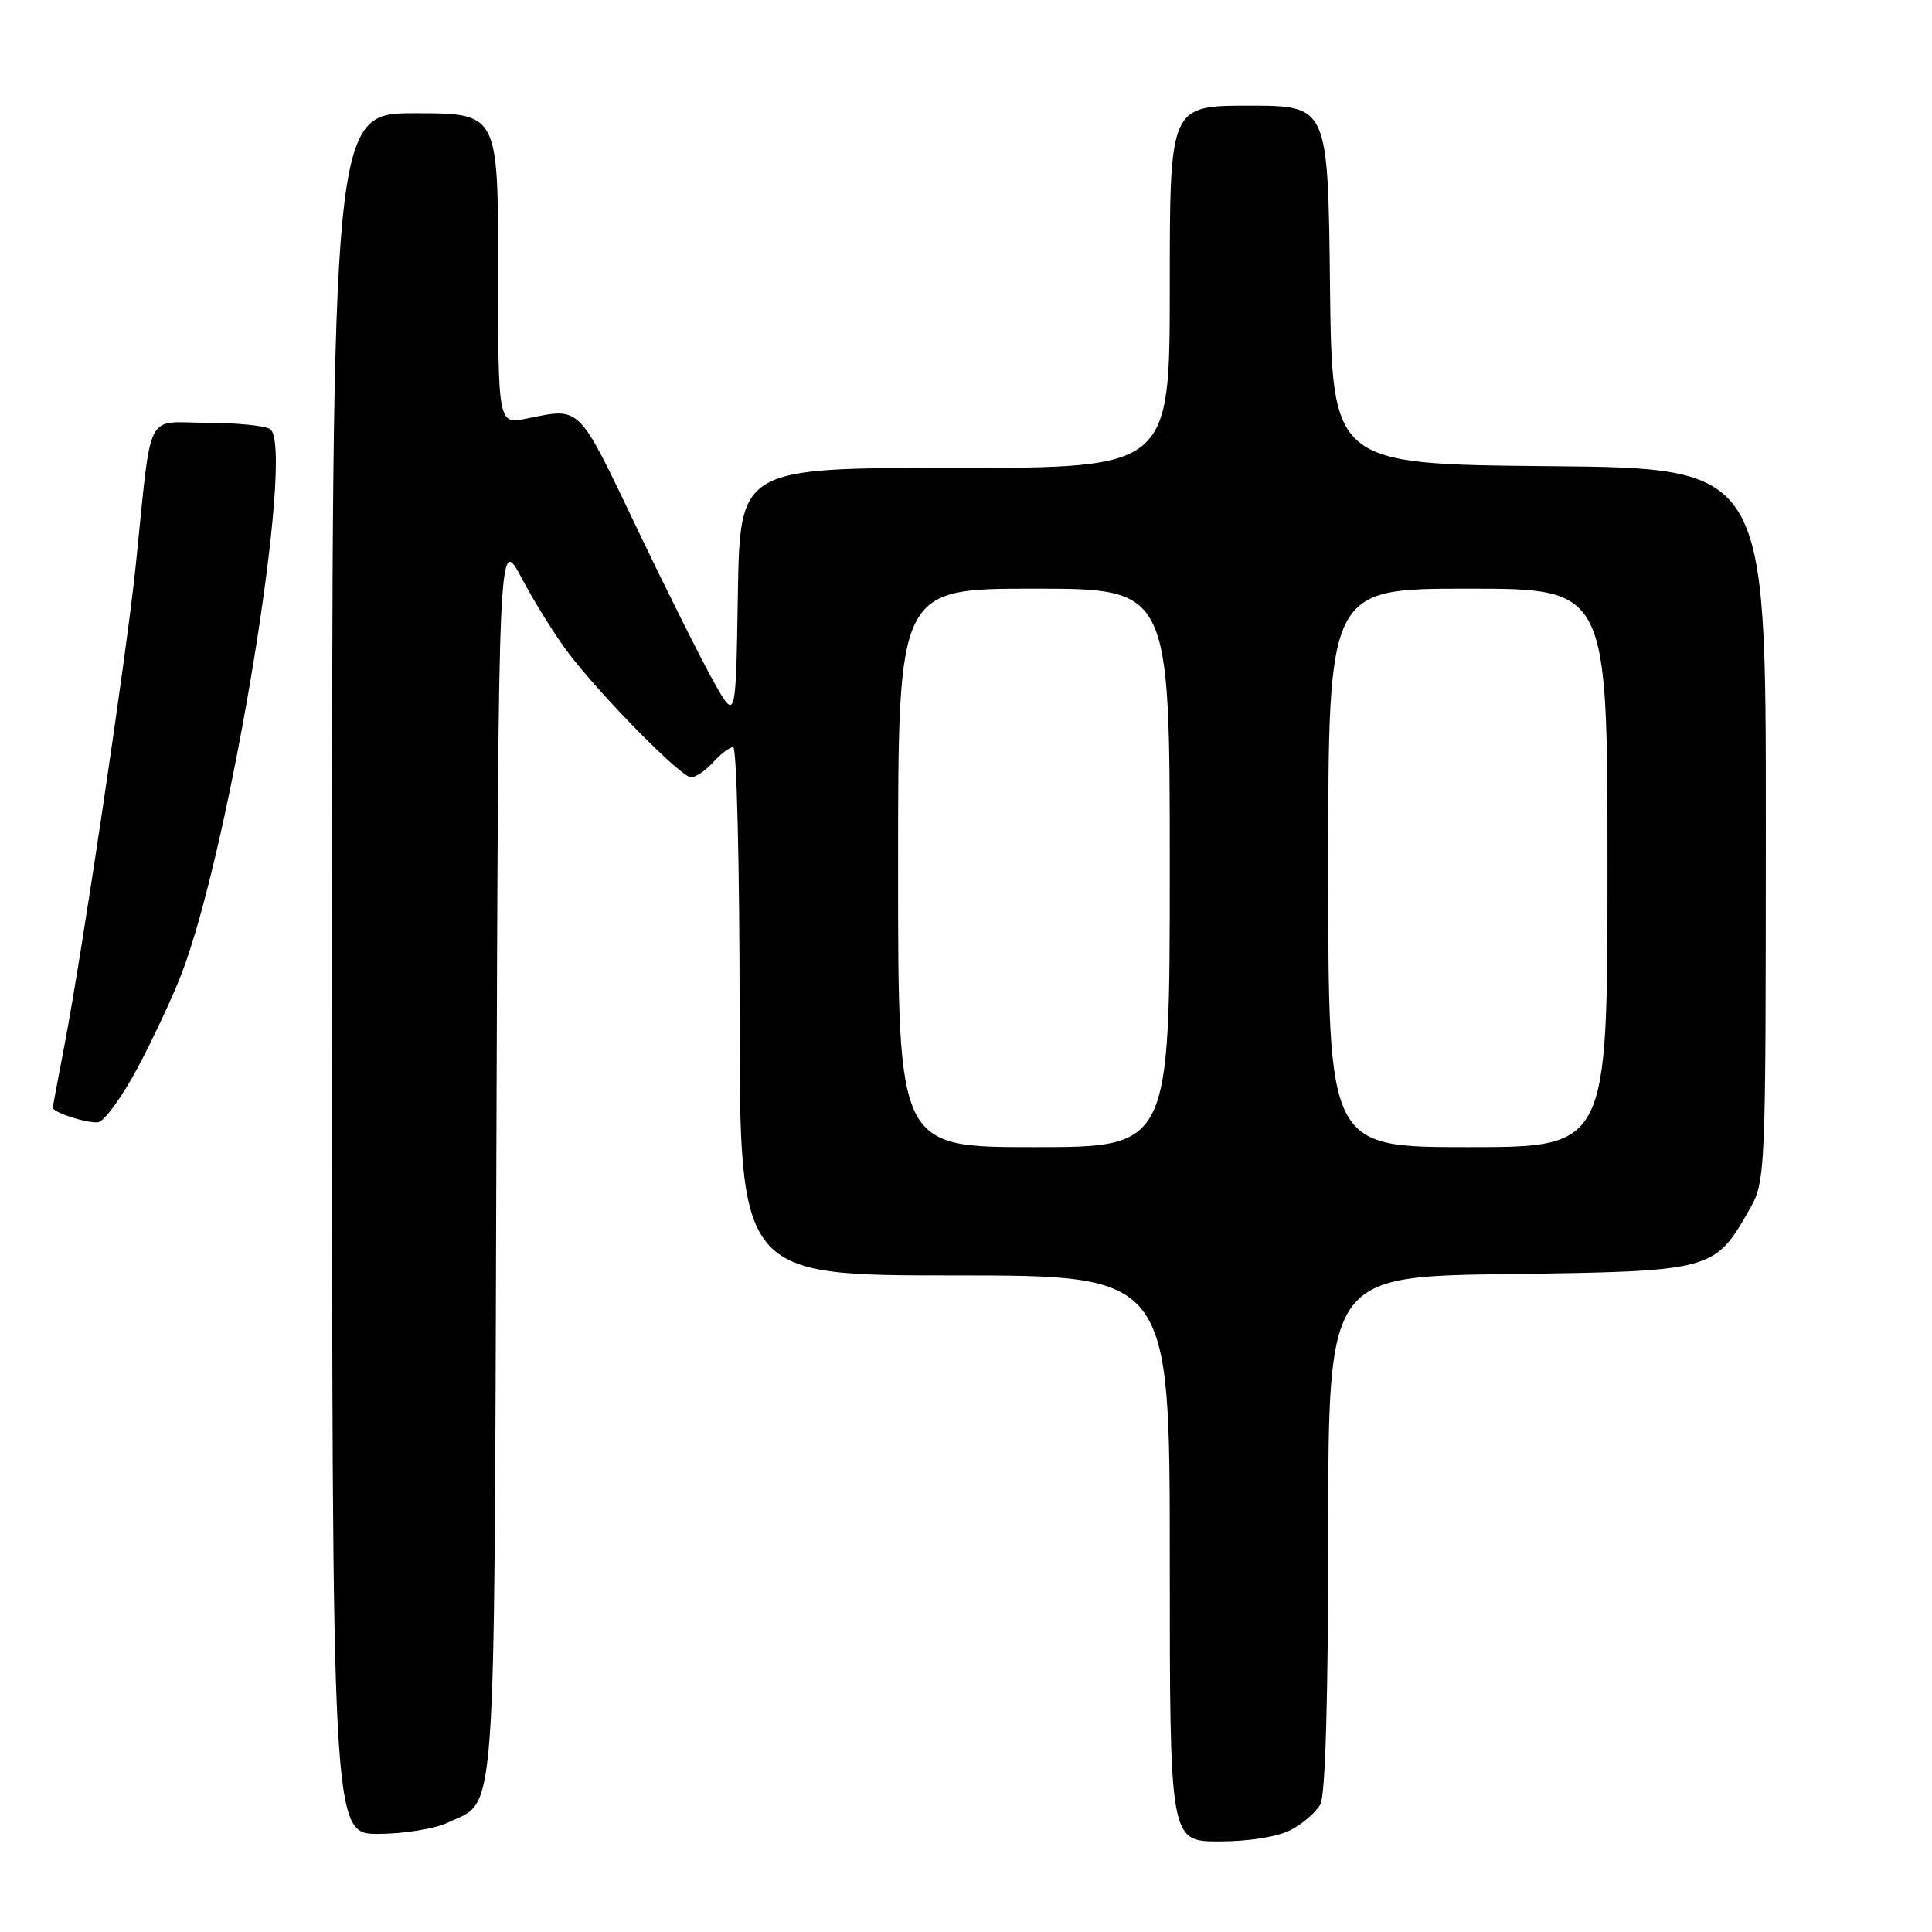 <?xml version="1.0" encoding="UTF-8" standalone="no"?>
<!DOCTYPE svg PUBLIC "-//W3C//DTD SVG 1.1//EN" "http://www.w3.org/Graphics/SVG/1.1/DTD/svg11.dtd" >
<svg xmlns="http://www.w3.org/2000/svg" xmlns:xlink="http://www.w3.org/1999/xlink" version="1.1" viewBox="0 0 256 256">
 <g >
 <path fill="currentColor"
d=" M 171.02 242.49 C 172.63 241.66 174.40 240.11 174.97 239.06 C 175.62 237.84 176.00 224.54 176.00 203.13 C 176.00 169.13 176.00 169.13 199.93 168.82 C 226.87 168.46 227.17 168.38 231.73 160.41 C 233.96 156.52 233.97 156.30 233.98 109.27 C 234.00 62.03 234.00 62.03 205.25 61.77 C 176.50 61.50 176.50 61.50 176.23 37.75 C 175.96 14.00 175.96 14.00 165.48 14.00 C 155.00 14.00 155.00 14.00 155.00 38.00 C 155.00 62.00 155.00 62.00 126.52 62.00 C 98.05 62.00 98.05 62.00 97.77 78.75 C 97.50 95.50 97.50 95.50 94.66 90.50 C 93.10 87.75 88.48 78.53 84.40 70.00 C 76.49 53.46 77.03 54.00 69.75 55.47 C 66.00 56.22 66.00 56.22 66.00 35.61 C 66.00 15.00 66.00 15.00 55.00 15.00 C 44.00 15.00 44.00 15.00 44.00 129.00 C 44.00 243.00 44.00 243.00 50.10 243.00 C 53.45 243.00 57.62 242.33 59.36 241.50 C 65.85 238.42 65.47 243.64 65.77 153.15 C 66.05 70.80 66.05 70.80 69.15 76.65 C 70.86 79.87 73.63 84.30 75.30 86.50 C 79.70 92.29 90.25 103.00 91.57 103.00 C 92.18 103.00 93.50 102.10 94.50 101.00 C 95.50 99.90 96.69 99.00 97.15 99.00 C 97.62 99.00 98.00 114.75 98.00 134.00 C 98.00 169.00 98.00 169.00 126.50 169.00 C 155.00 169.00 155.00 169.00 155.00 206.50 C 155.00 244.00 155.00 244.00 161.55 244.00 C 165.44 244.00 169.29 243.39 171.02 242.49 Z  M 18.23 141.50 C 20.28 137.65 22.91 132.03 24.07 129.00 C 30.59 112.02 39.20 59.01 35.78 56.85 C 35.08 56.40 31.27 56.02 27.31 56.02 C 19.10 56.00 20.16 53.85 17.98 75.00 C 16.76 86.77 10.89 126.24 8.54 138.50 C 7.69 142.90 7.00 146.63 7.00 146.78 C 7.00 147.41 11.60 148.88 13.00 148.70 C 13.82 148.59 16.18 145.35 18.23 141.50 Z  M 119.00 115.00 C 119.00 78.00 119.00 78.00 137.00 78.00 C 155.00 78.00 155.00 78.00 155.00 115.00 C 155.00 152.00 155.00 152.00 137.00 152.00 C 119.00 152.00 119.00 152.00 119.00 115.00 Z  M 176.00 115.00 C 176.00 78.00 176.00 78.00 194.50 78.00 C 213.00 78.00 213.00 78.00 213.00 115.00 C 213.00 152.00 213.00 152.00 194.50 152.00 C 176.00 152.00 176.00 152.00 176.00 115.00 Z "/>
</g>
</svg>